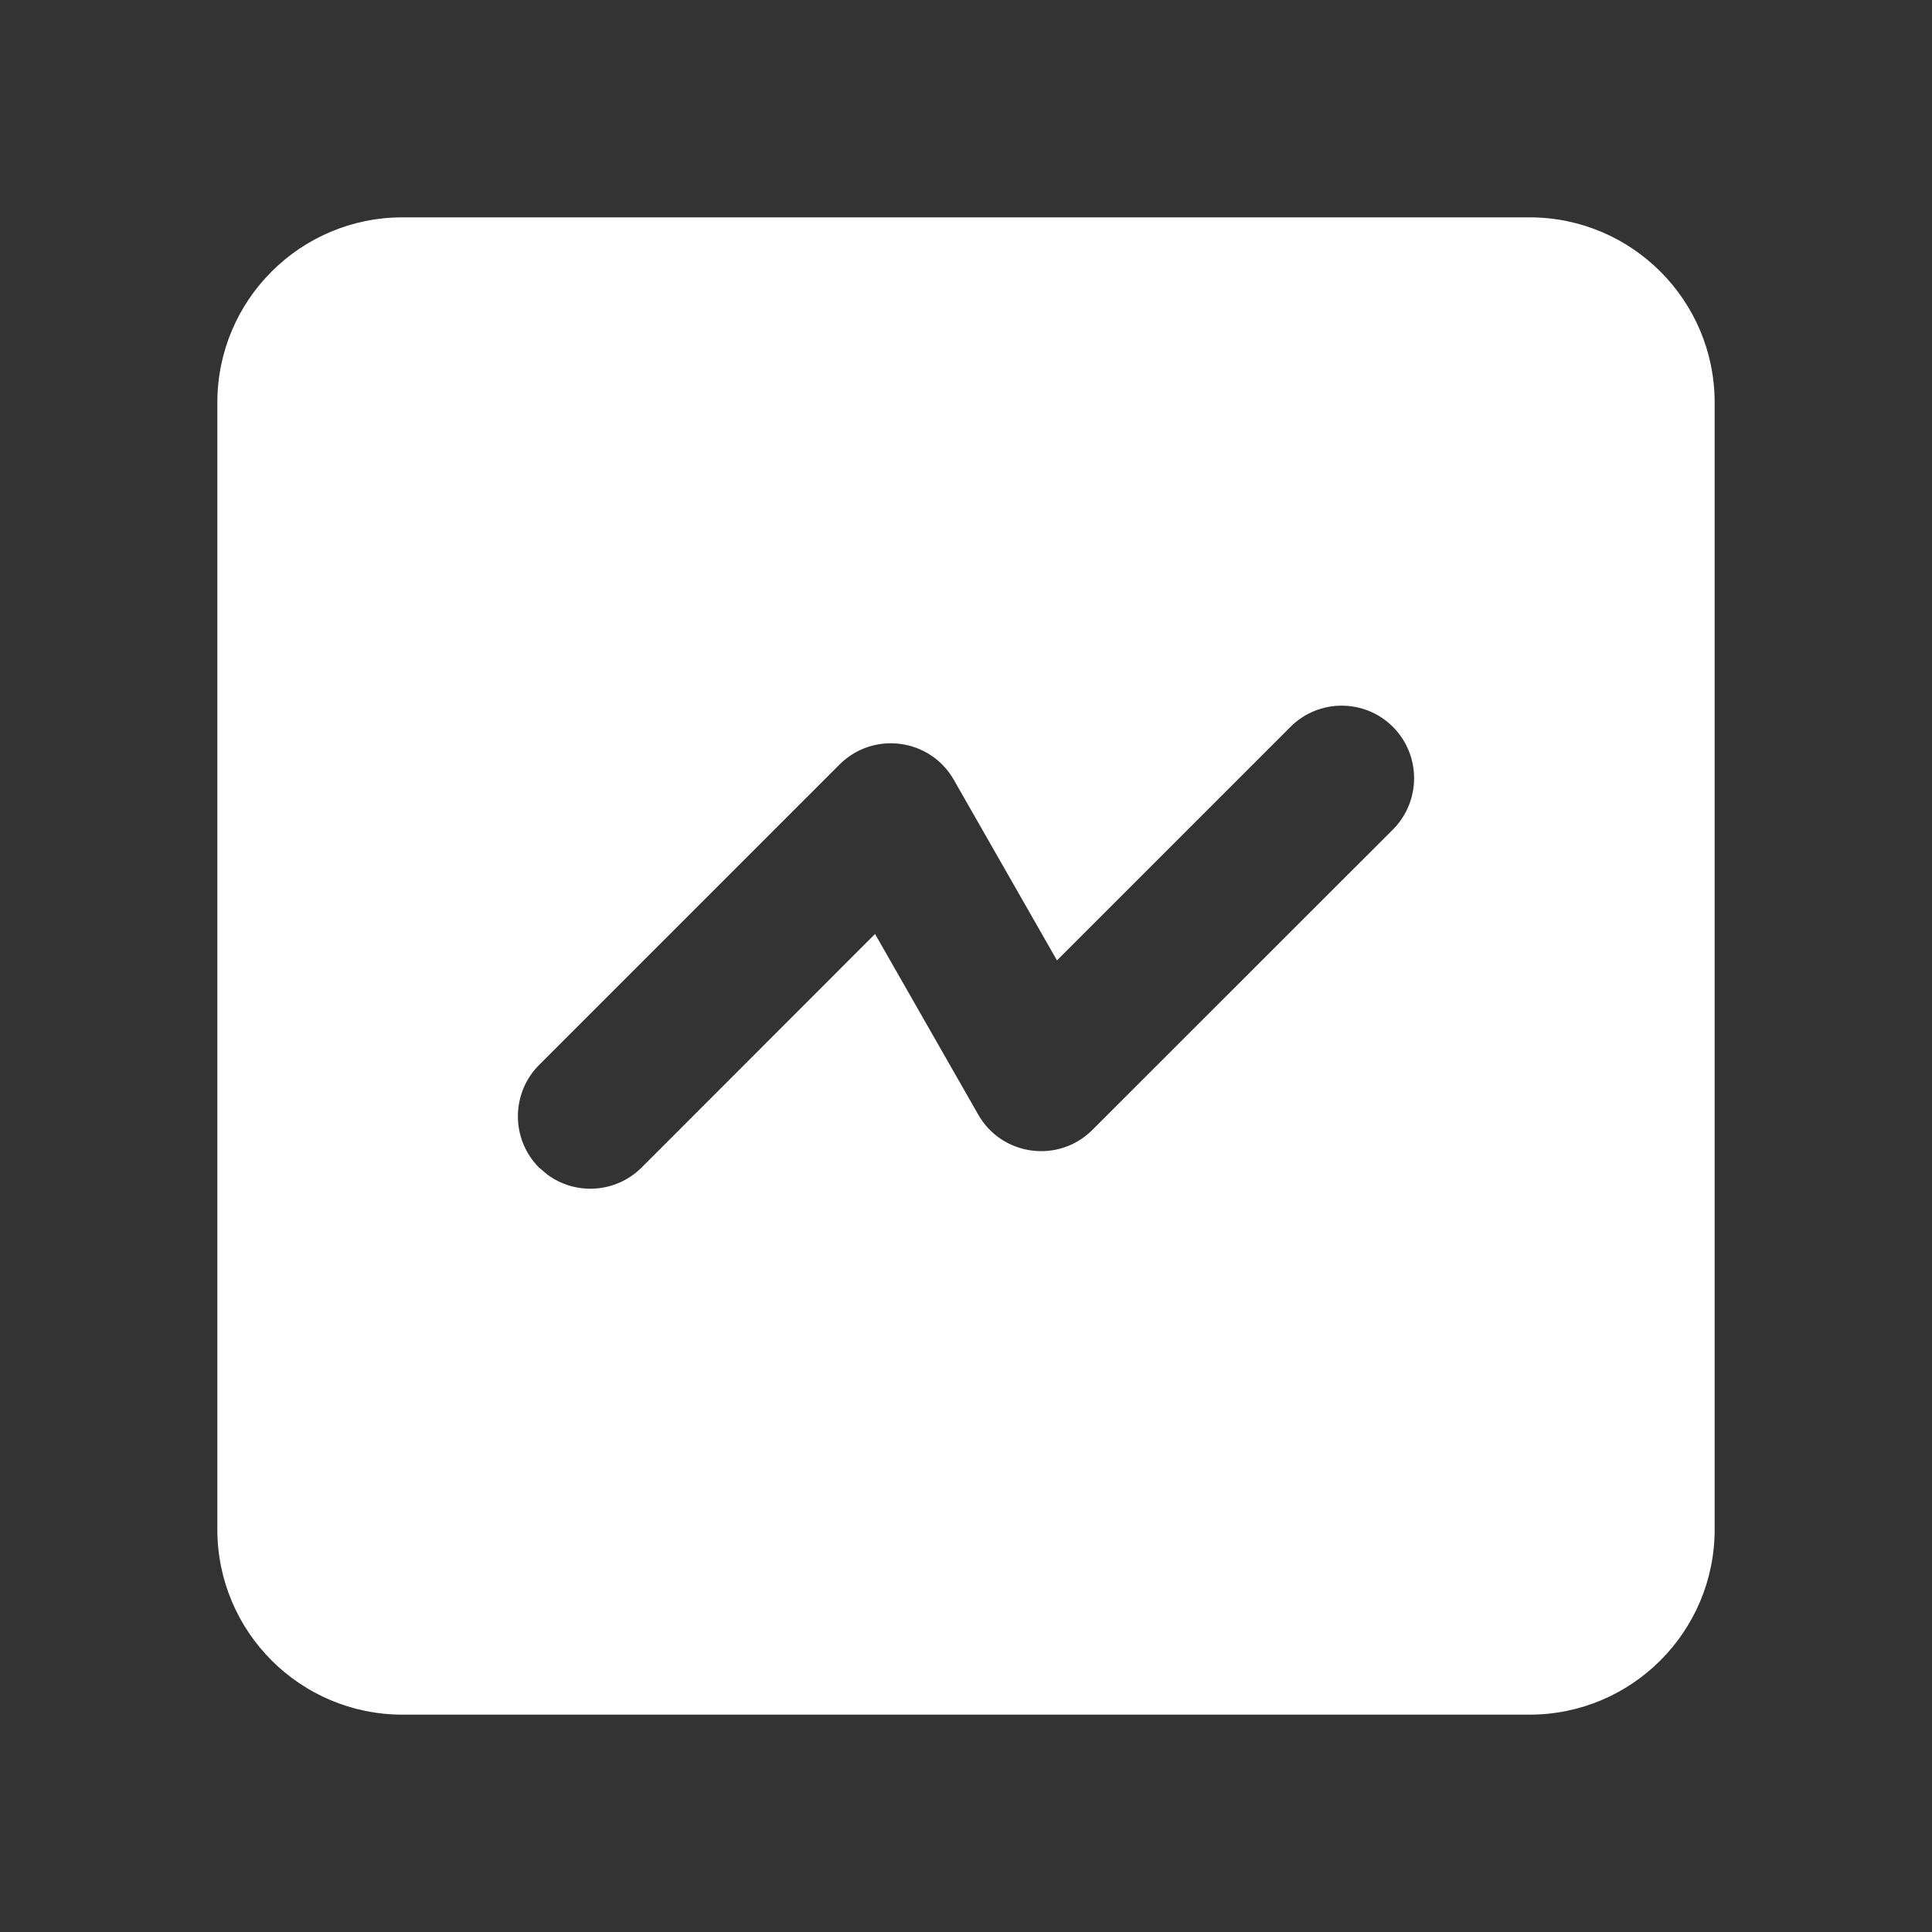 <?xml version="1.0" encoding="UTF-8"?><svg version="1.1" width="12px" height="12px" viewBox="0 0 12.0 12.0" xmlns="http://www.w3.org/2000/svg" xmlns:xlink="http://www.w3.org/1999/xlink"><rect x="0" y="0" width="12.0" height="12.0" fill="#333333" stroke="none"/><defs><clipPath id="i0"><path d="M539,0 L539,1081 L0,1081 L0,0 L539,0 Z"></path></clipPath><clipPath id="i1"><path d="M8.15,0 C8.785,0 9.3,0.515 9.3,1.15 L9.3,8.15 C9.3,8.785 8.785,9.3 8.15,9.3 L1.15,9.3 C0.515,9.3 0,8.785 0,8.15 L0,1.15 C0,0.515 0.515,0 1.15,0 L8.15,0 Z M6.665,3.165 L5.215,4.615 L4.574,3.493 C4.427,3.236 4.075,3.189 3.865,3.398 L1.998,5.265 C1.823,5.441 1.823,5.726 1.998,5.902 L2.049,5.945 C2.225,6.076 2.475,6.061 2.635,5.902 L4.085,4.451 L4.726,5.573 C4.873,5.831 5.225,5.878 5.435,5.668 L7.302,3.802 C7.477,3.626 7.477,3.341 7.302,3.165 C7.126,2.989 6.841,2.989 6.665,3.165 Z"></path></clipPath></defs><g transform="translate(-80.0 -426.0)"><g clip-path="url(#i0)"><g transform="translate(80.0 426.0)"><g transform="translate(1.35 1.35)"><g clip-path="url(#i1)"><polygon points="0,0 9.3,0 9.3,9.3 0,9.3 0,0" stroke="none" fill="#FFFFFF"></polygon></g></g></g></g></g></svg>
